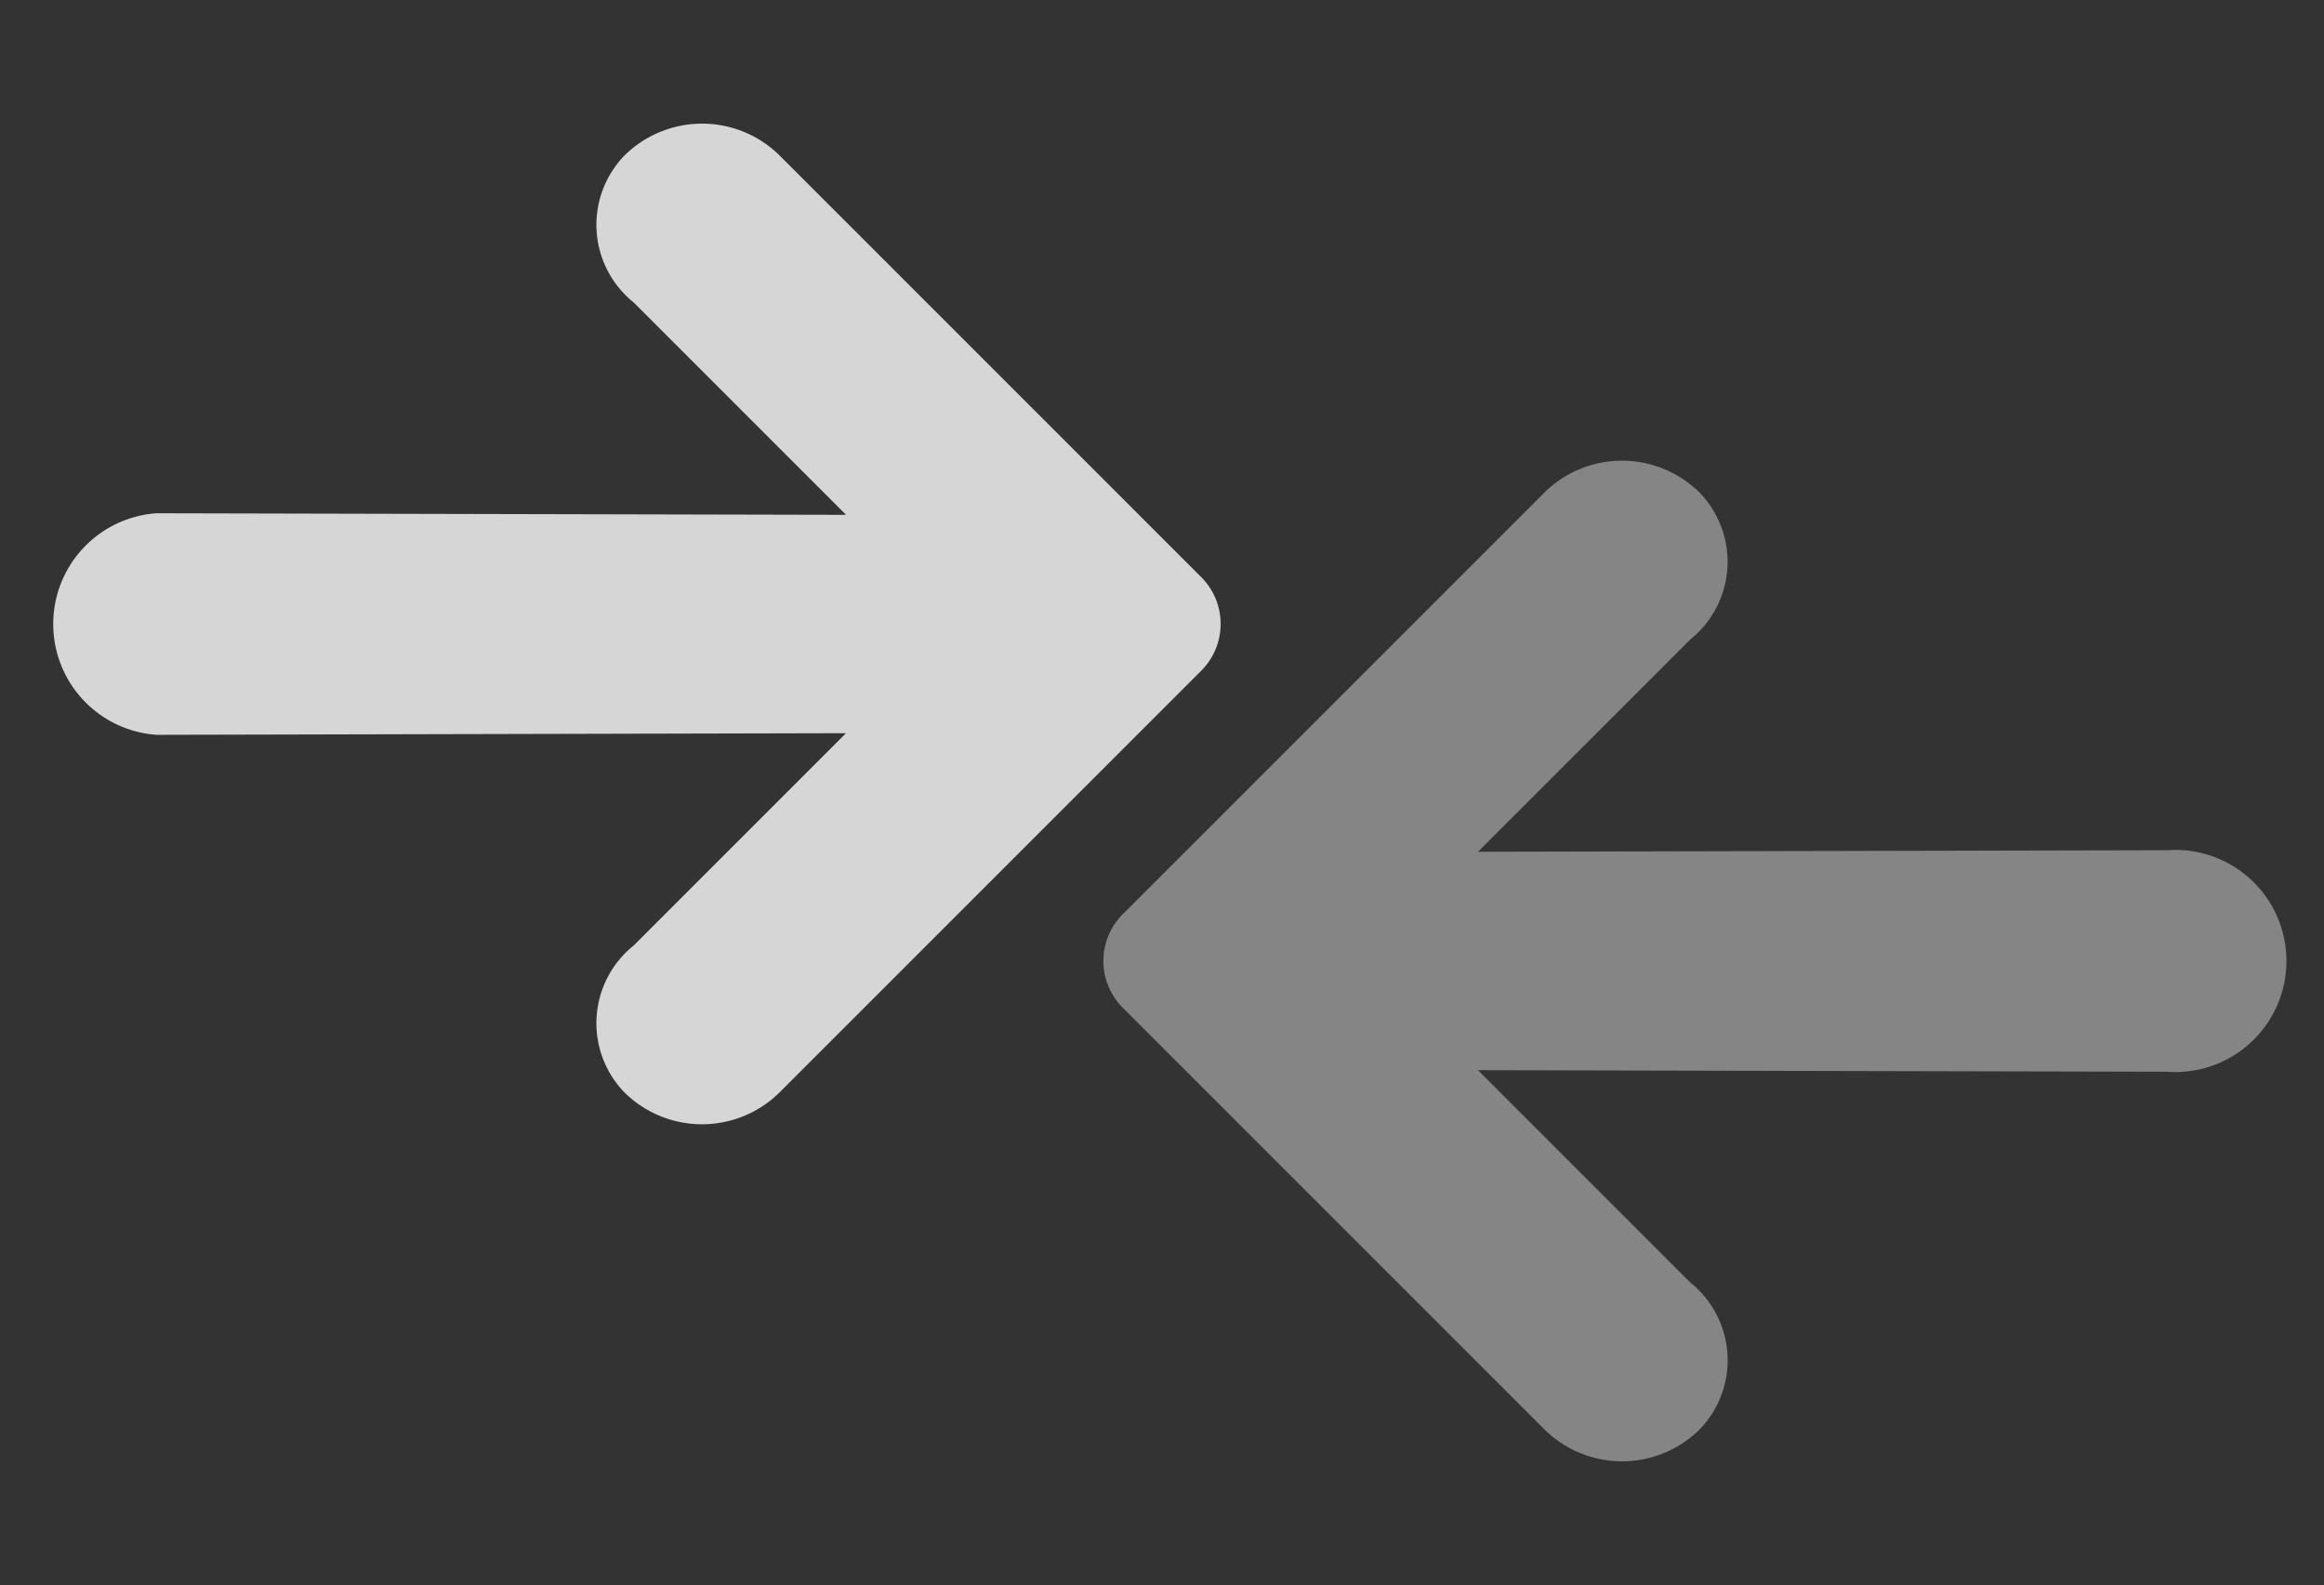 <svg xmlns="http://www.w3.org/2000/svg" width="29.298" height="19.981" viewBox="0 0 29.298 19.981">

    <rect x="0" y="0" width="29.298" height="19.981" fill="#333333" stroke="none"/>

    <g opacity="0.8" transform="translate(-5.761 30.715) rotate(-45)">
        <path fill="#fff" opacity="0.5"
            d="M2.61,4.557V8.344a1.255,1.255,0,0,1-1.22,1.391A1.391,1.391,0,0,1,0,8.344V.834A.834.834,0,0,1,.834,0H8.344A1.391,1.391,0,0,1,9.734,1.391,1.255,1.255,0,0,1,8.344,2.61H4.557l6.161,6.133a1.4,1.4,0,1,1-1.975,1.975Z"
            transform="translate(26.818 0.513)" />
        <path fill="#fff"
            d="M8.515,6.568V2.781a1.255,1.255,0,0,1,1.22-1.391,1.391,1.391,0,0,1,1.391,1.391v7.509a.834.834,0,0,1-.834.834H2.781A1.391,1.391,0,0,1,1.391,9.734a1.255,1.255,0,0,1,1.391-1.22H6.568L.407,2.382A1.4,1.4,0,0,1,2.382.407Z"
            transform="translate(20.23 -12.082)" />
    </g>
</svg>